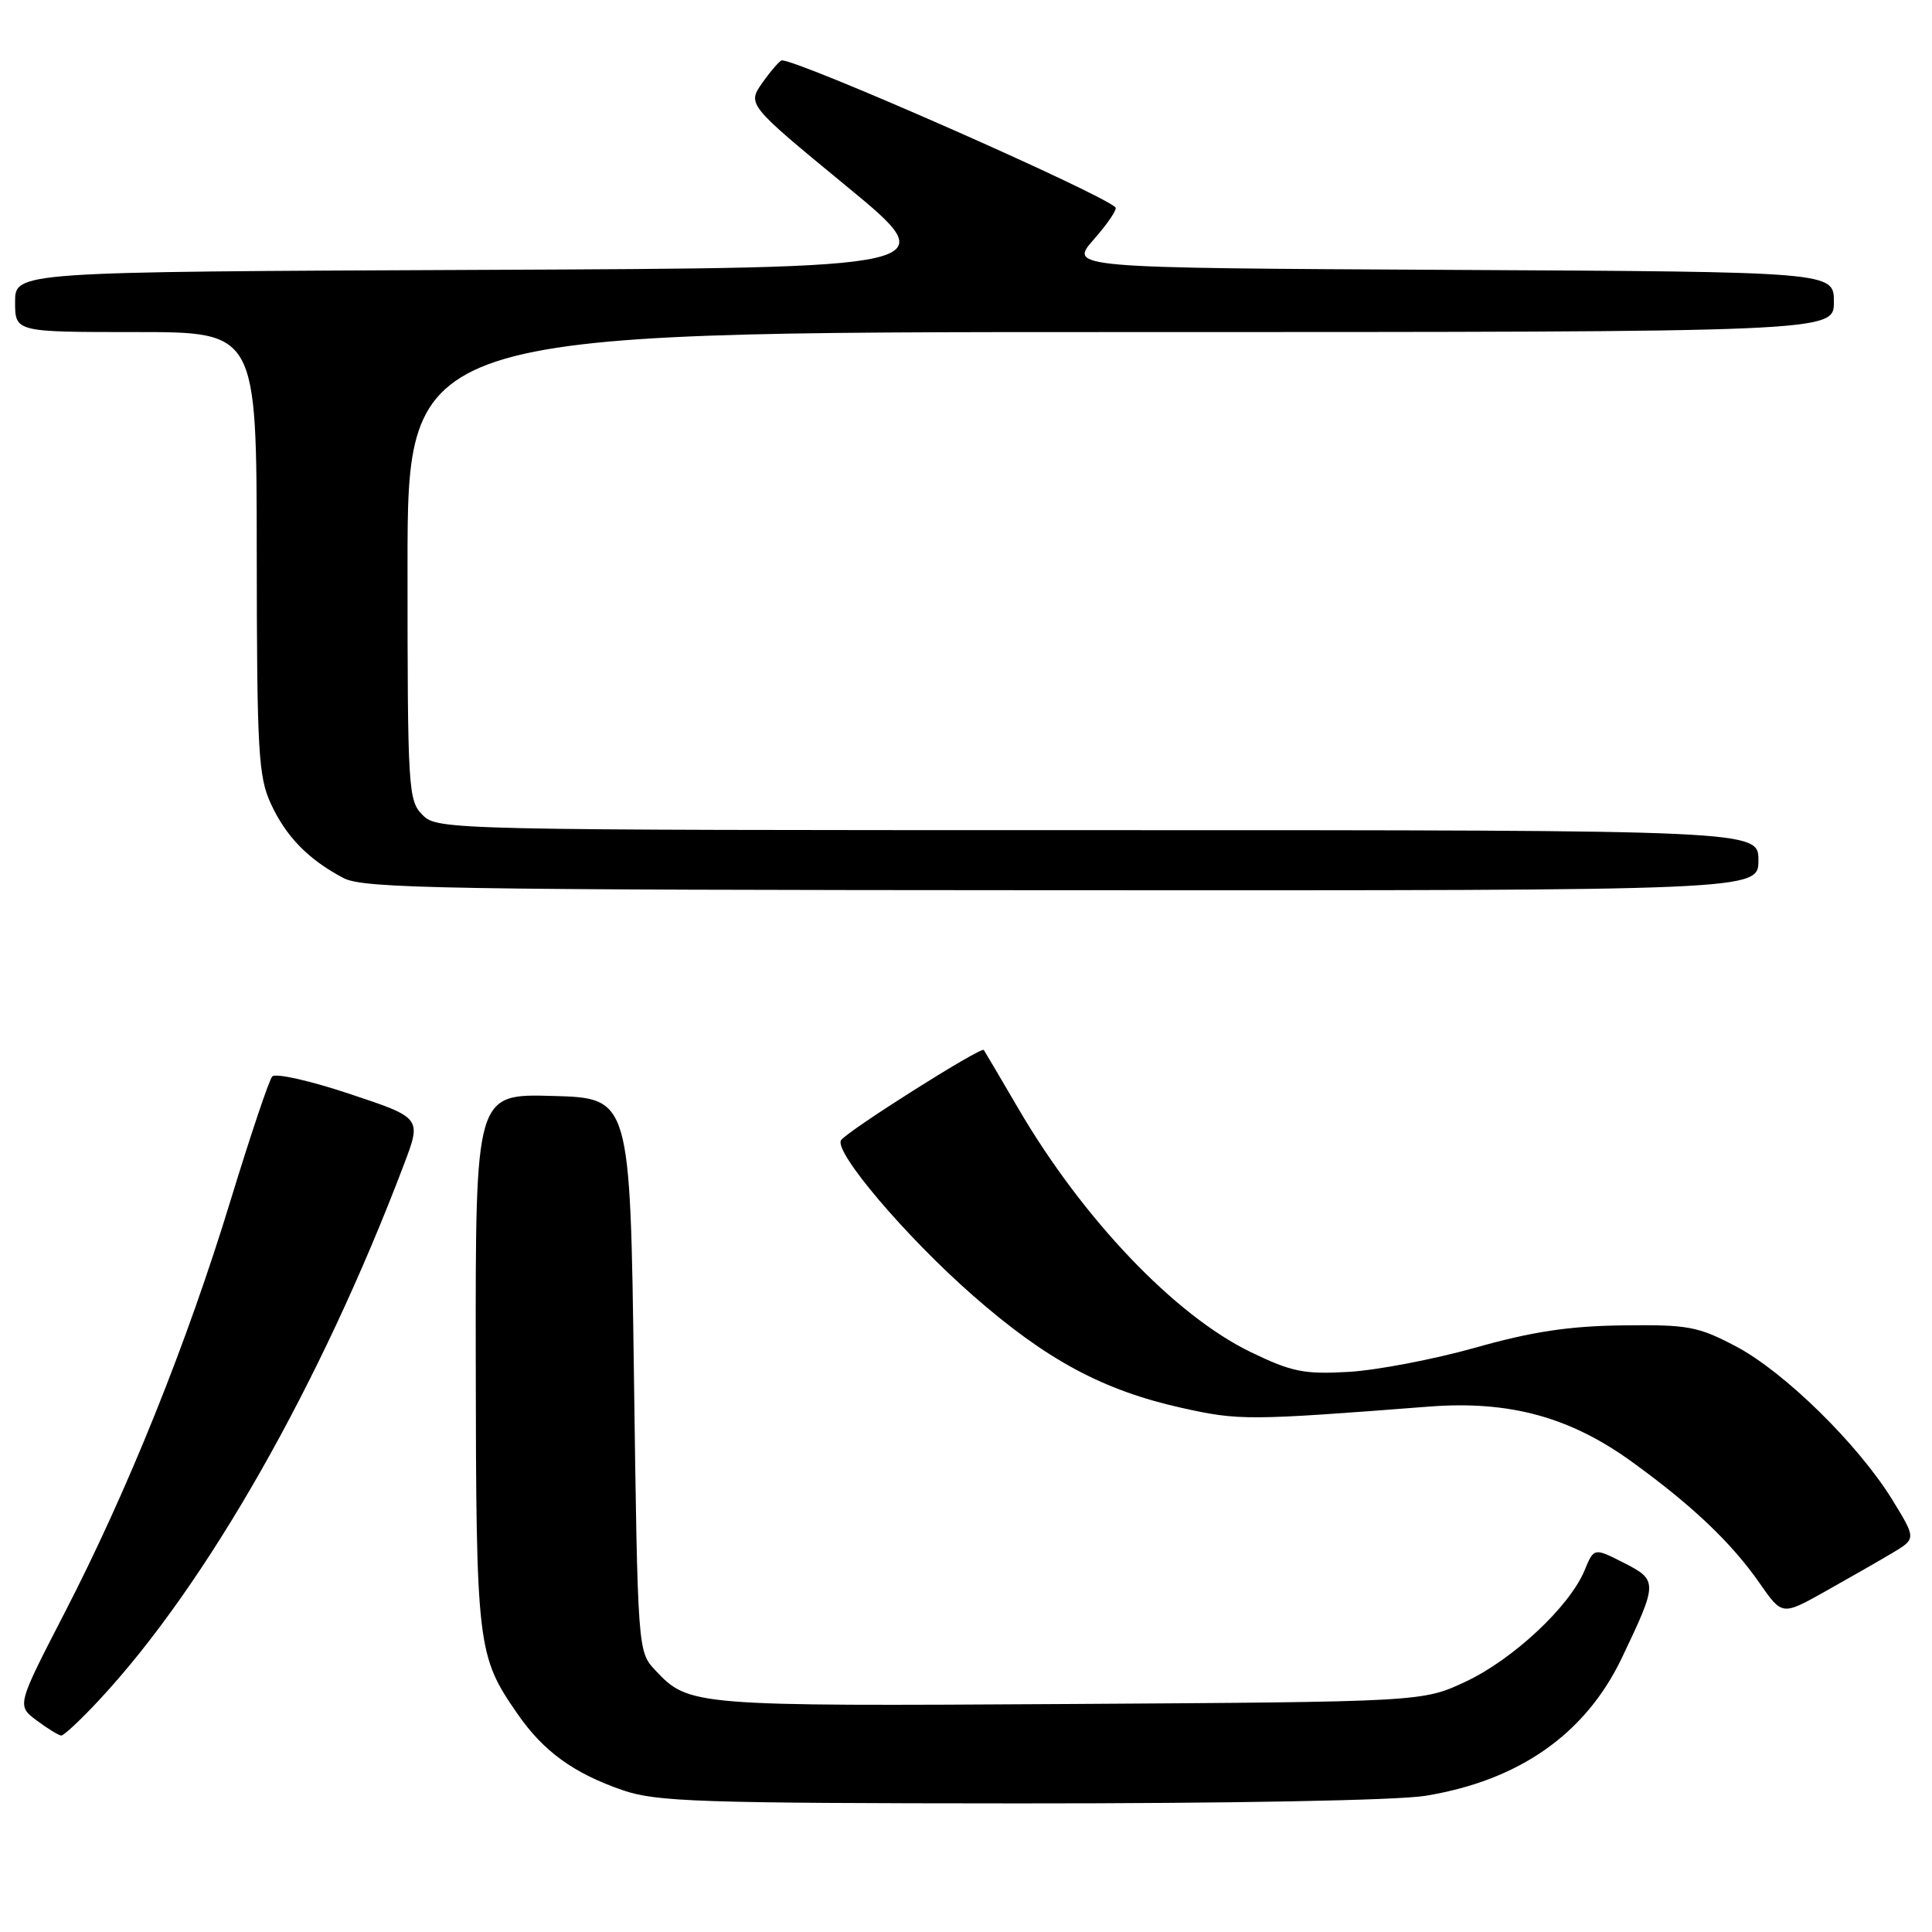 <?xml version="1.0" encoding="UTF-8" standalone="no"?>
<!DOCTYPE svg PUBLIC "-//W3C//DTD SVG 1.1//EN" "http://www.w3.org/Graphics/SVG/1.1/DTD/svg11.dtd" >
<svg xmlns="http://www.w3.org/2000/svg" xmlns:xlink="http://www.w3.org/1999/xlink" version="1.1" viewBox="0 0 256 256">
 <g >
 <path fill="currentColor"
d=" M 188.84 237.96 C 201.27 235.94 210.07 229.78 214.89 219.71 C 219.68 209.68 219.69 209.39 215.16 207.08 C 211.21 205.07 211.21 205.07 209.96 208.09 C 207.99 212.86 200.47 219.89 194.22 222.82 C 188.50 225.50 188.50 225.50 141.55 225.79 C 91.83 226.09 91.27 226.05 86.85 221.34 C 84.50 218.84 84.50 218.84 84.00 182.17 C 83.50 145.50 83.50 145.50 73.25 145.22 C 63.00 144.93 63.00 144.93 63.04 180.22 C 63.09 218.27 63.22 219.38 68.58 227.11 C 72.02 232.07 75.98 234.95 82.48 237.20 C 86.97 238.75 92.54 238.94 135.00 238.96 C 162.90 238.97 185.12 238.56 188.84 237.96 Z  M 13.15 225.25 C 27.33 210.04 42.49 183.40 53.52 154.31 C 55.87 148.12 55.87 148.12 46.34 144.95 C 41.11 143.20 36.48 142.16 36.07 142.64 C 35.65 143.11 33.18 150.47 30.57 159.00 C 24.78 177.99 16.92 197.52 8.54 213.75 C 2.22 226.00 2.22 226.00 4.86 227.97 C 6.31 229.05 7.78 229.95 8.11 229.97 C 8.45 229.99 10.72 227.86 13.15 225.25 Z  M 250.71 205.80 C 253.91 203.89 253.91 203.89 250.74 198.73 C 246.21 191.37 236.41 181.76 230.00 178.39 C 224.98 175.75 223.67 175.51 215.00 175.62 C 207.89 175.71 202.99 176.45 195.50 178.57 C 190.00 180.12 182.45 181.56 178.73 181.78 C 172.79 182.12 171.18 181.79 165.73 179.16 C 155.69 174.31 143.49 161.52 134.93 146.88 C 132.56 142.82 130.50 139.33 130.36 139.13 C 130.01 138.64 112.17 149.92 111.44 151.09 C 110.49 152.63 120.01 163.85 128.87 171.62 C 138.63 180.19 146.14 184.23 156.62 186.56 C 164.20 188.24 165.30 188.24 189.37 186.38 C 200.01 185.56 208.07 187.76 216.31 193.75 C 224.31 199.55 229.45 204.45 233.16 209.78 C 236.14 214.07 236.14 214.07 241.82 210.89 C 244.94 209.14 248.94 206.85 250.71 205.80 Z  M 233.00 114.00 C 233.00 110.00 233.00 110.00 145.50 110.00 C 59.33 110.00 57.97 109.97 56.00 108.00 C 54.09 106.09 54.00 104.67 54.00 75.00 C 54.00 44.00 54.00 44.00 148.50 44.00 C 243.00 44.00 243.00 44.00 243.00 40.01 C 243.00 36.02 243.00 36.02 192.31 35.76 C 141.62 35.50 141.62 35.50 144.94 31.72 C 146.77 29.64 148.06 27.73 147.81 27.48 C 145.92 25.59 106.00 8.00 103.60 8.00 C 103.35 8.00 102.20 9.31 101.06 10.91 C 98.99 13.83 98.99 13.83 112.15 24.66 C 125.32 35.50 125.32 35.50 63.66 35.76 C 2.00 36.02 2.00 36.02 2.00 40.01 C 2.00 44.00 2.00 44.00 18.00 44.00 C 34.00 44.00 34.00 44.00 34.02 73.25 C 34.04 99.55 34.23 102.90 35.89 106.50 C 37.91 110.87 40.86 113.89 45.50 116.34 C 48.17 117.75 58.62 117.92 140.75 117.96 C 233.00 118.00 233.00 118.00 233.00 114.00 Z "/>
</g>
</svg>